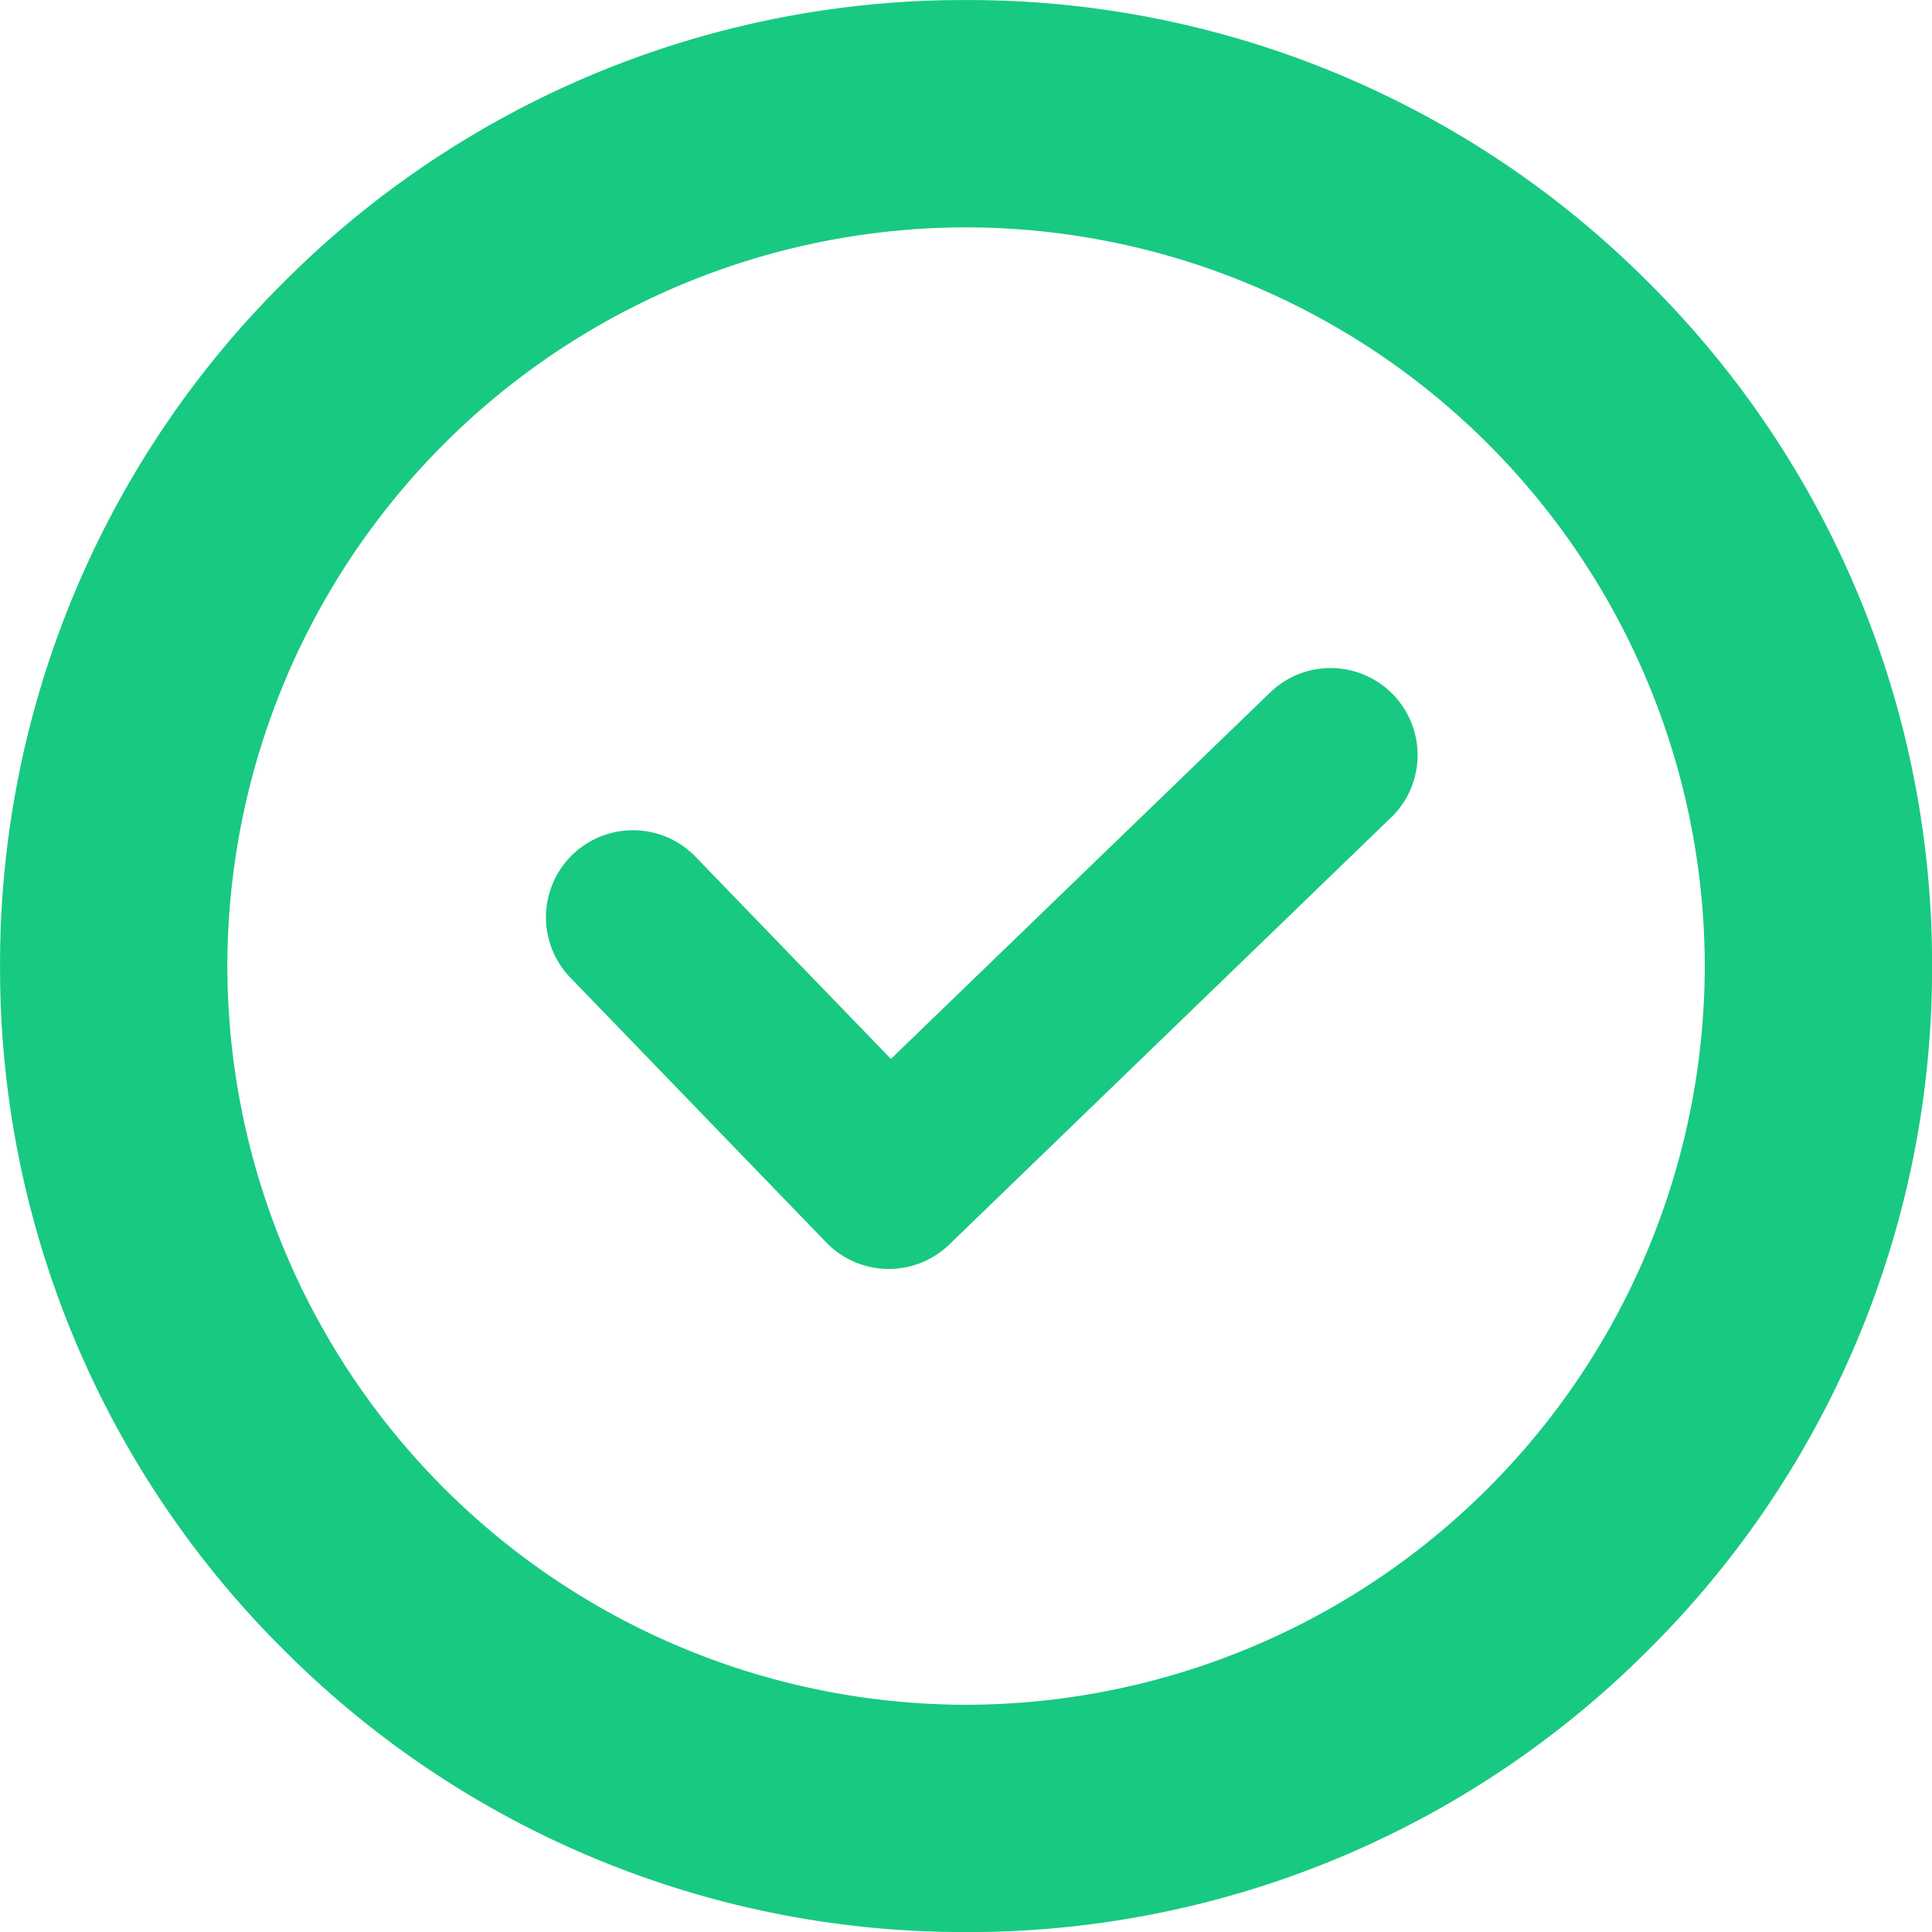 <svg xmlns="http://www.w3.org/2000/svg" width="34" height="34.002" viewBox="0 0 34 34.002"><defs><style>.a{fill:#18c981;}</style></defs><g transform="translate(-170.999 -4563.999)"><path class="a" d="M-12725,1656a16.89,16.89,0,0,1-12.021-4.979A16.893,16.893,0,0,1-12742,1639a16.9,16.9,0,0,1,4.979-12.022A16.888,16.888,0,0,1-12725,1622a16.888,16.888,0,0,1,12.021,4.981A16.9,16.9,0,0,1-12708,1639a16.893,16.893,0,0,1-4.979,12.021A16.89,16.89,0,0,1-12725,1656Zm0-30a13.015,13.015,0,0,0-13,13,13.014,13.014,0,0,0,13,13,13.016,13.016,0,0,0,13-13A13.017,13.017,0,0,0-12725,1626Z" transform="translate(12913 2942)"/><path class="a" d="M14.863,2.614,7.207,10.27a1.531,1.531,0,0,1-2.165,0L.449,5.676A1.531,1.531,0,0,1,2.614,3.511L6.125,7.022,12.7.449a1.531,1.531,0,0,1,2.165,2.165Zm0,0" transform="matrix(1, 0.017, -0.017, 1, 180.672, 4575.508)"/></g></svg>

